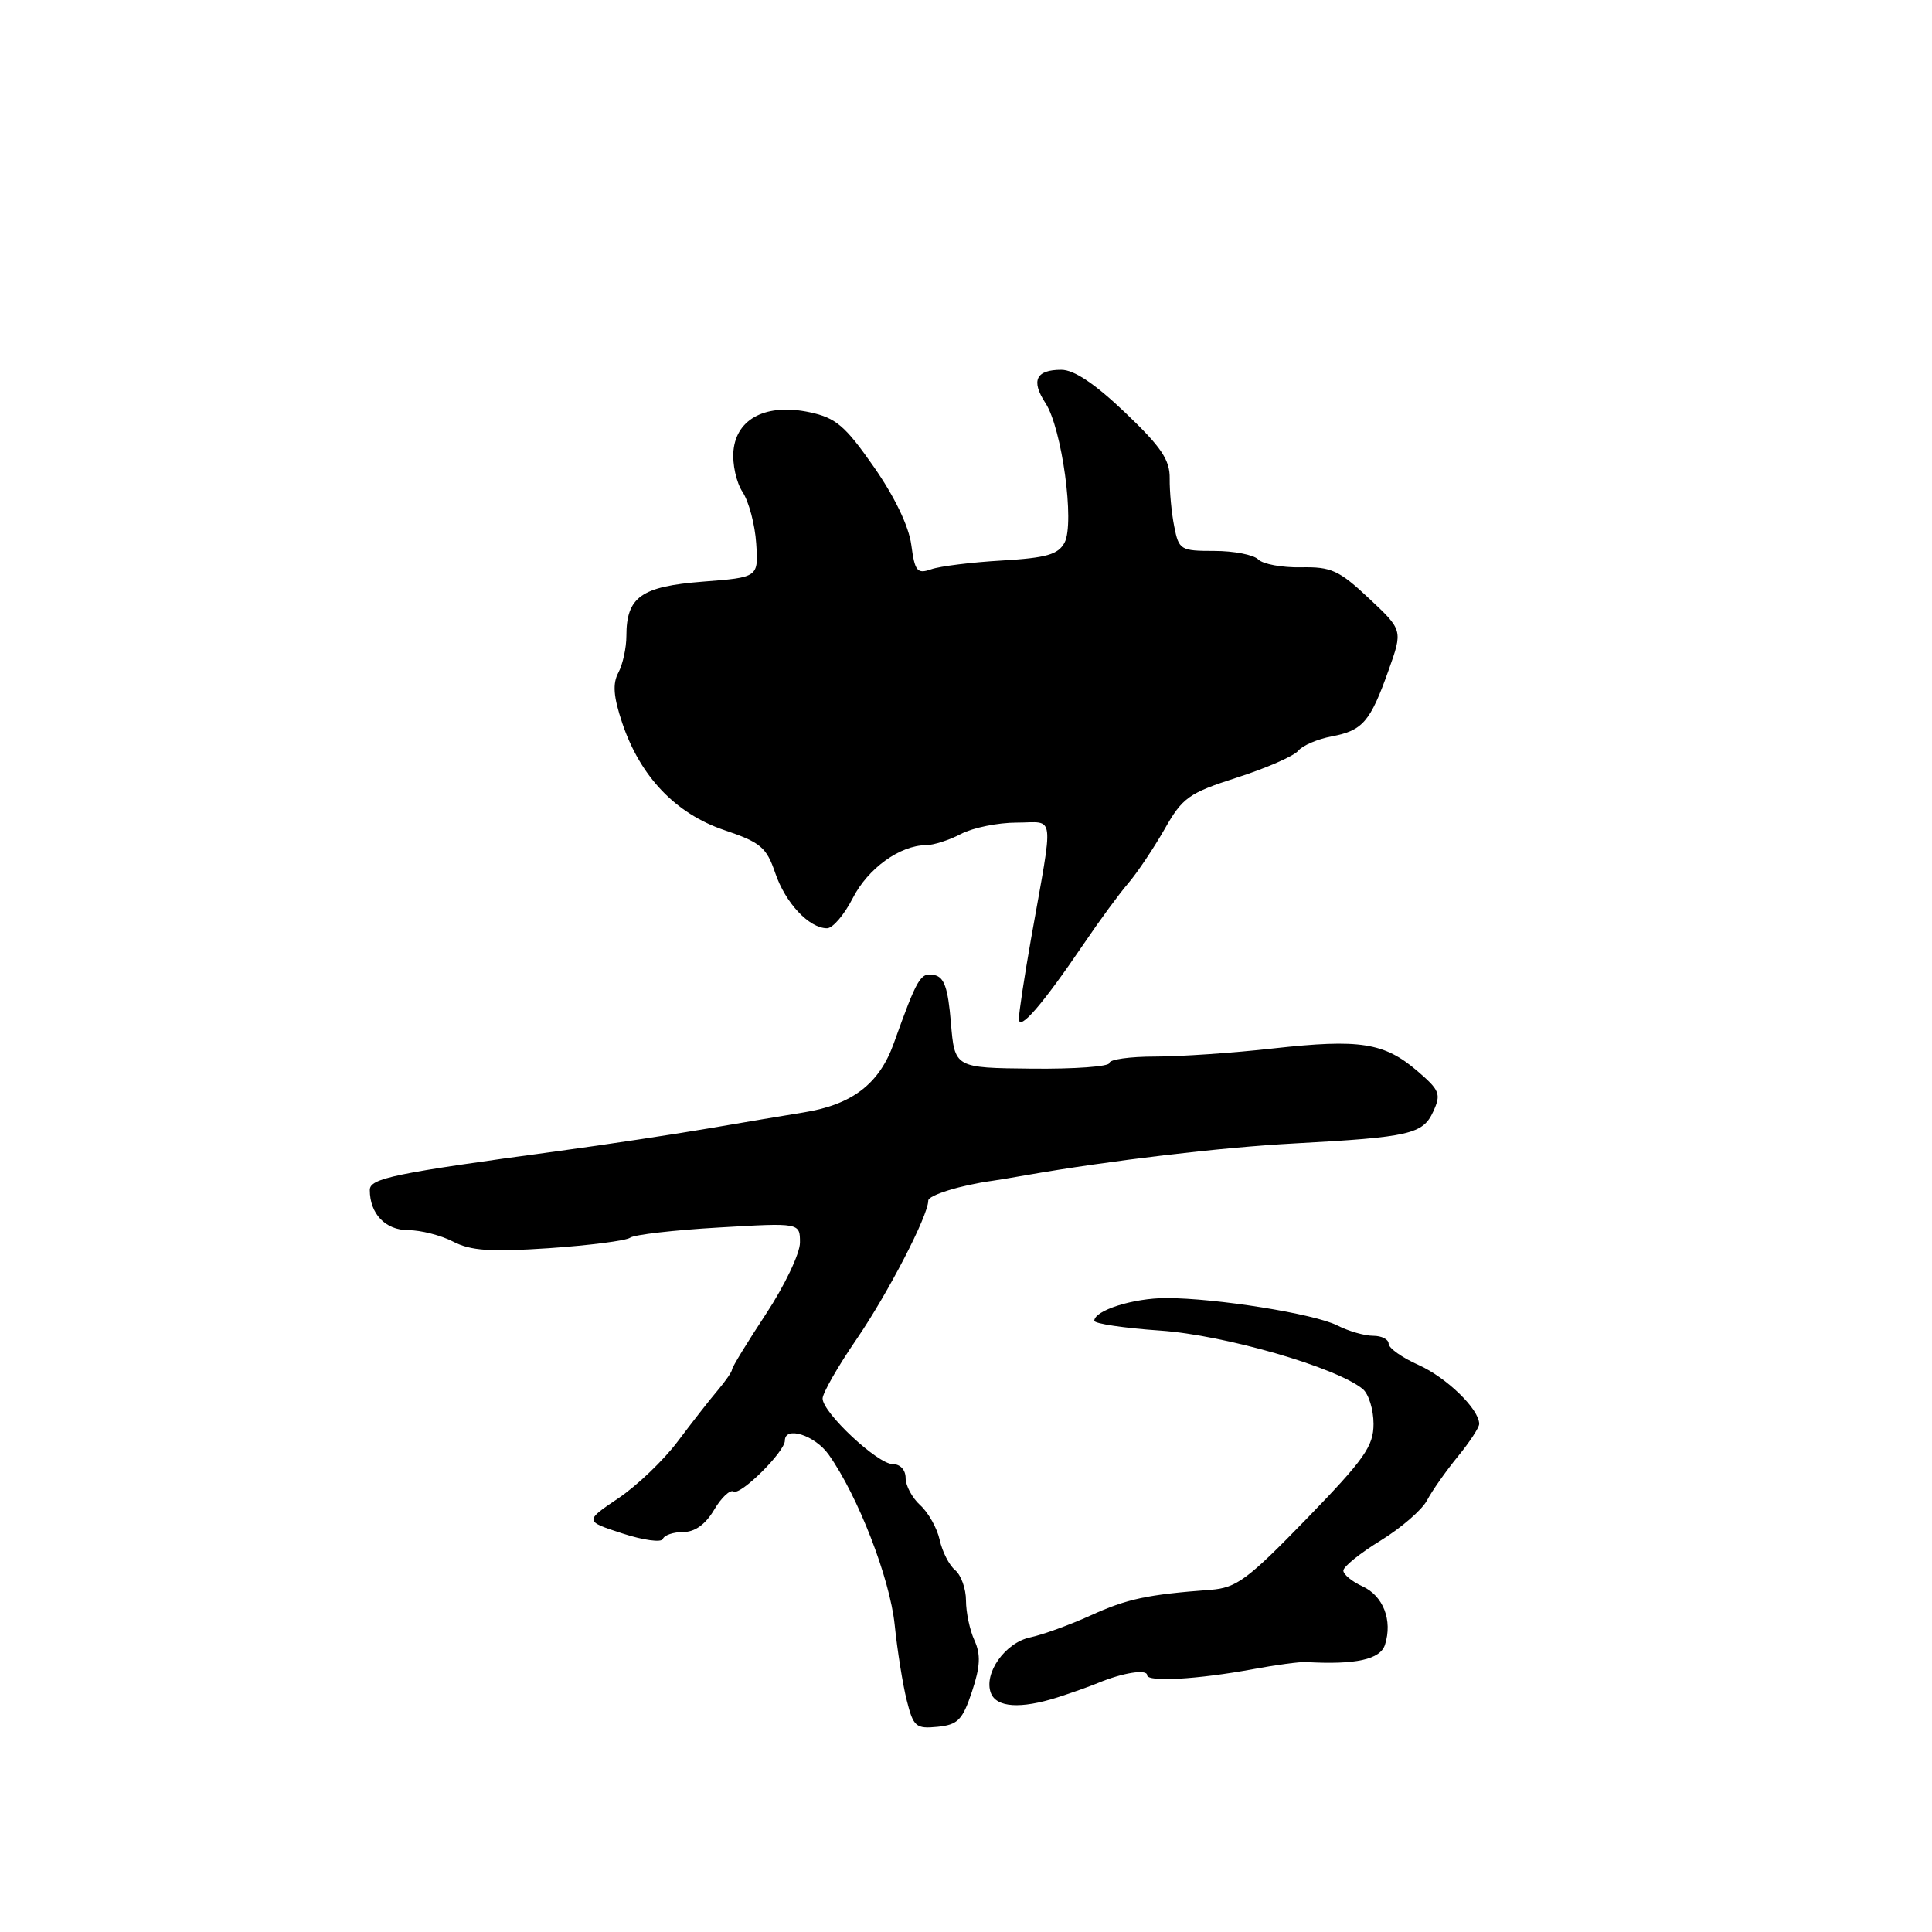 <?xml version="1.0" encoding="UTF-8" standalone="no"?>
<!DOCTYPE svg PUBLIC "-//W3C//DTD SVG 1.1//EN" "http://www.w3.org/Graphics/SVG/1.1/DTD/svg11.dtd" >
<svg xmlns="http://www.w3.org/2000/svg" xmlns:xlink="http://www.w3.org/1999/xlink" version="1.1" viewBox="0 0 256 256">
 <g >
 <path fill="currentColor"
d=" M 128.79 224.15 C 129.90 220.82 129.97 219.23 129.12 217.36 C 128.50 216.01 128.00 213.63 128.00 212.08 C 128.00 210.52 127.35 208.71 126.56 208.05 C 125.77 207.40 124.85 205.59 124.51 204.03 C 124.17 202.48 123.01 200.42 121.94 199.45 C 120.87 198.48 120.00 196.86 120.00 195.85 C 120.00 194.77 119.29 194.00 118.29 194.00 C 116.29 194.00 109.00 187.18 109.00 185.31 C 109.00 184.60 111.02 181.06 113.50 177.45 C 117.68 171.34 123.00 161.06 123.00 159.08 C 123.00 158.37 127.33 157.03 131.50 156.46 C 132.05 156.39 134.07 156.05 136.00 155.71 C 147.03 153.78 161.87 152.02 171.50 151.51 C 186.82 150.68 188.55 150.28 189.92 147.27 C 190.98 144.96 190.77 144.45 187.79 141.90 C 183.41 138.15 180.19 137.65 168.73 138.92 C 163.42 139.52 156.36 140.00 153.04 140.00 C 149.72 140.00 147.00 140.38 147.00 140.85 C 147.00 141.32 142.39 141.66 136.75 141.60 C 126.50 141.50 126.50 141.50 126.00 135.51 C 125.61 130.85 125.11 129.44 123.76 129.19 C 121.96 128.85 121.56 129.53 118.43 138.25 C 116.51 143.62 112.92 146.37 106.50 147.40 C 104.30 147.75 98.67 148.70 94.00 149.50 C 89.33 150.30 80.33 151.66 74.00 152.52 C 52.18 155.47 49.00 156.13 49.00 157.68 C 49.00 160.83 51.07 163.00 54.08 163.00 C 55.74 163.00 58.42 163.68 60.04 164.52 C 62.38 165.73 64.99 165.91 72.74 165.39 C 78.11 165.02 82.95 164.40 83.50 164.00 C 84.05 163.60 89.34 162.99 95.25 162.65 C 106.00 162.02 106.00 162.02 106.00 164.65 C 106.00 166.09 103.97 170.35 101.50 174.10 C 99.02 177.86 97.00 181.17 97.00 181.46 C 97.00 181.75 96.14 183.00 95.09 184.24 C 94.03 185.48 91.66 188.53 89.80 191.00 C 87.95 193.47 84.41 196.86 81.94 198.52 C 77.45 201.55 77.45 201.55 82.48 203.19 C 85.24 204.09 87.65 204.42 87.83 203.92 C 88.02 203.41 89.23 203.00 90.53 203.00 C 92.08 203.00 93.48 201.99 94.63 200.05 C 95.58 198.43 96.75 197.34 97.21 197.63 C 98.12 198.19 104.00 192.36 104.00 190.89 C 104.00 188.90 107.99 190.18 109.81 192.75 C 113.68 198.20 117.91 209.12 118.55 215.29 C 118.90 218.70 119.62 223.21 120.15 225.31 C 121.03 228.81 121.36 229.09 124.23 228.81 C 126.92 228.54 127.54 227.91 128.79 224.15 Z  M 140.10 224.92 C 141.97 224.32 144.40 223.46 145.50 223.00 C 148.75 221.65 152.00 221.13 152.00 221.97 C 152.00 222.91 158.69 222.53 166.11 221.16 C 169.11 220.60 172.22 220.19 173.03 220.23 C 179.65 220.61 182.90 219.89 183.52 217.93 C 184.55 214.70 183.29 211.45 180.52 210.19 C 179.14 209.56 178.00 208.62 178.00 208.11 C 178.00 207.59 180.22 205.80 182.94 204.13 C 185.66 202.46 188.43 200.06 189.09 198.80 C 189.76 197.53 191.59 194.93 193.15 193.02 C 194.72 191.11 196.00 189.16 196.00 188.68 C 196.00 186.73 191.69 182.54 187.97 180.87 C 185.79 179.90 184.00 178.63 184.00 178.05 C 184.00 177.47 183.08 177.00 181.95 177.00 C 180.82 177.00 178.69 176.39 177.20 175.63 C 174.14 174.08 161.12 172.00 154.51 172.00 C 150.18 172.00 145.00 173.64 145.00 175.01 C 145.00 175.39 148.94 175.98 153.75 176.31 C 162.27 176.90 177.11 181.19 180.58 184.06 C 181.36 184.71 182.00 186.79 182.00 188.68 C 182.00 191.64 180.79 193.35 173.14 201.24 C 165.30 209.32 163.84 210.40 160.39 210.66 C 152.04 211.28 149.32 211.86 144.50 214.06 C 141.75 215.31 138.16 216.61 136.52 216.96 C 133.19 217.65 130.30 221.74 131.30 224.34 C 132.04 226.26 135.24 226.46 140.10 224.92 Z  M 143.65 125.00 C 145.70 121.97 148.34 118.38 149.53 117.00 C 150.71 115.62 152.85 112.42 154.30 109.89 C 156.70 105.66 157.51 105.09 163.94 103.02 C 167.79 101.78 171.43 100.19 172.01 99.49 C 172.59 98.78 174.59 97.93 176.44 97.58 C 180.57 96.80 181.56 95.65 183.98 88.85 C 185.89 83.50 185.89 83.50 181.40 79.29 C 177.43 75.56 176.39 75.09 172.38 75.17 C 169.89 75.22 167.35 74.75 166.73 74.13 C 166.11 73.51 163.49 73.00 160.91 73.00 C 156.42 73.00 156.20 72.86 155.59 69.75 C 155.23 67.96 154.97 65.11 154.99 63.42 C 155.03 60.94 153.89 59.25 149.09 54.67 C 145.09 50.86 142.33 49.00 140.63 49.00 C 137.26 49.00 136.58 50.43 138.53 53.41 C 140.71 56.74 142.43 69.33 141.06 71.90 C 140.21 73.48 138.66 73.92 132.76 74.27 C 128.77 74.50 124.55 75.02 123.39 75.43 C 121.52 76.08 121.22 75.71 120.75 72.18 C 120.42 69.71 118.52 65.77 115.78 61.85 C 111.99 56.42 110.76 55.37 107.30 54.63 C 101.60 53.42 97.61 55.41 97.19 59.70 C 97.02 61.46 97.56 63.93 98.40 65.20 C 99.23 66.47 100.04 69.53 100.20 72.00 C 100.50 76.50 100.50 76.50 93.12 77.07 C 84.96 77.71 83.00 79.10 83.00 84.26 C 83.00 85.84 82.52 88.03 81.94 89.12 C 81.15 90.59 81.28 92.31 82.45 95.80 C 84.83 102.89 89.52 107.81 95.96 109.99 C 100.79 111.62 101.56 112.27 102.72 115.67 C 104.06 119.64 107.21 123.00 109.59 123.00 C 110.34 123.00 111.87 121.21 112.99 119.02 C 115.00 115.07 119.24 112.01 122.70 111.99 C 123.69 111.99 125.79 111.32 127.36 110.49 C 128.94 109.67 132.25 109.00 134.72 109.00 C 139.87 109.00 139.66 107.23 136.60 124.50 C 135.73 129.45 135.01 134.18 135.01 135.00 C 135.01 136.74 138.13 133.13 143.65 125.00 Z "/>
</g>
</svg>